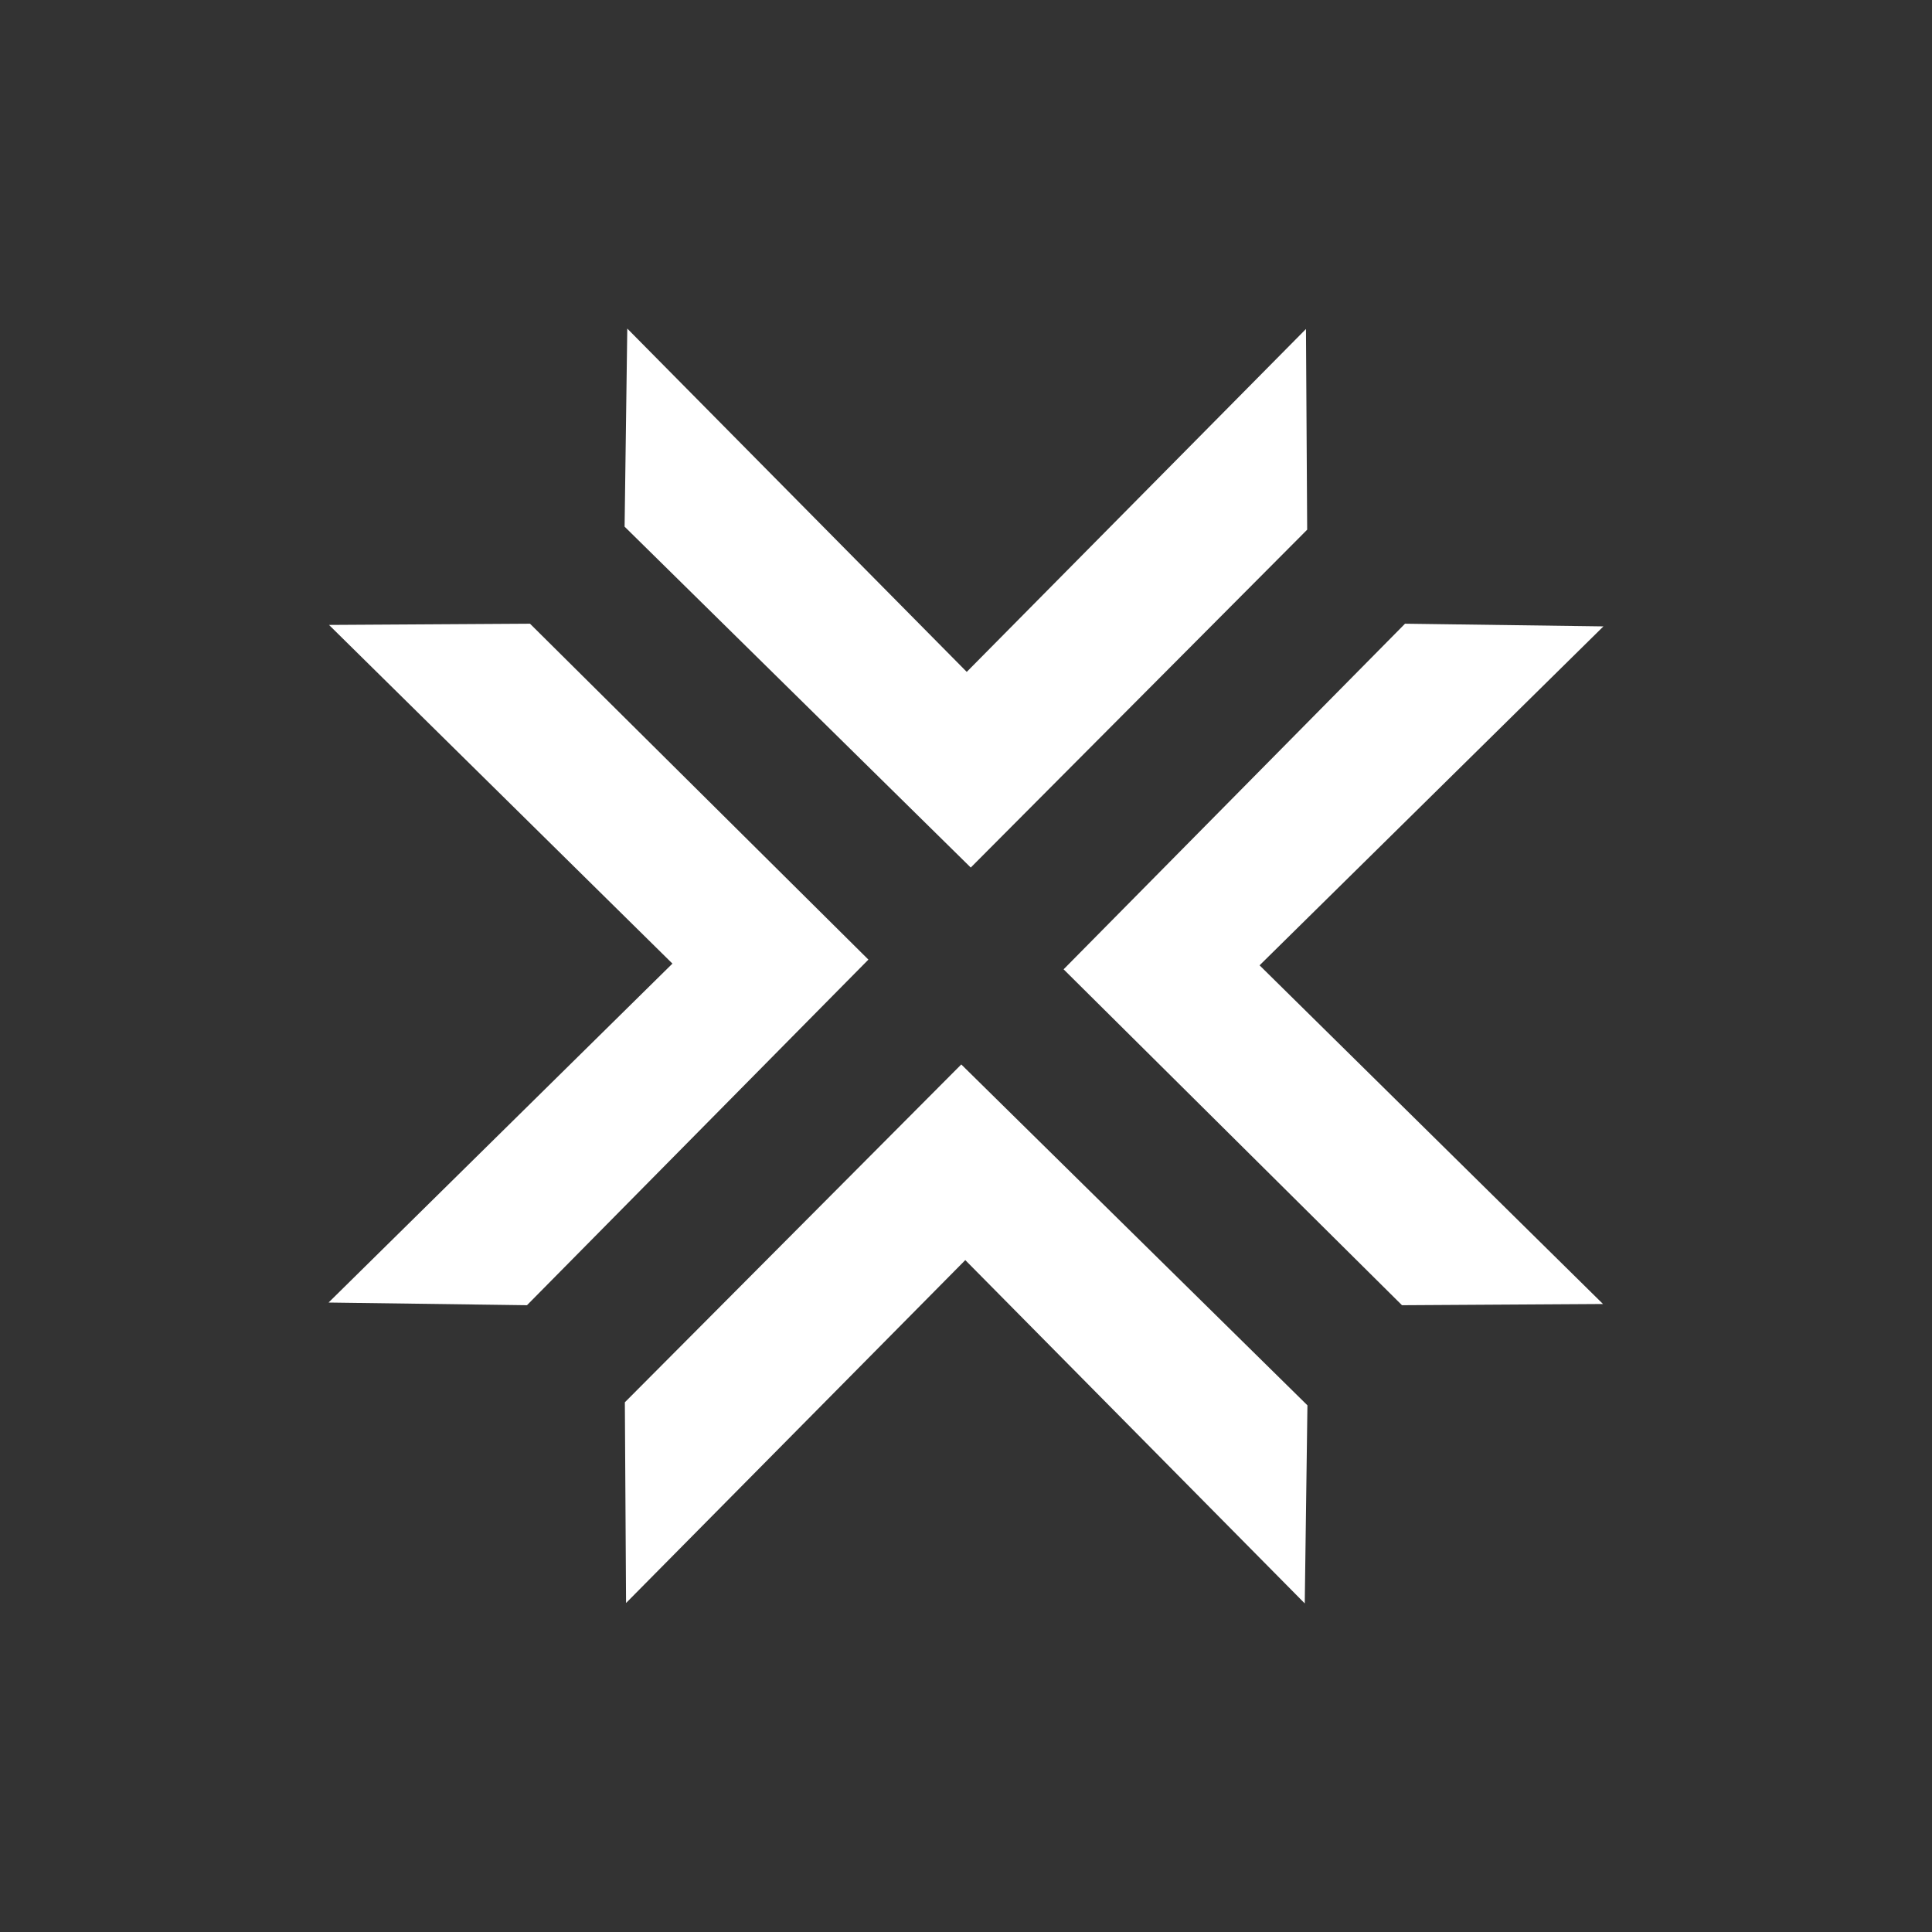 <svg width="294" height="294" viewBox="0 0 294 294" fill="none" xmlns="http://www.w3.org/2000/svg">
<rect x="0" y="0" width="294" height="294" fill="#333333" stroke="none"/>
<g clip-path="url(#clip0_11051_5570)">
<path d="M161.852 147.505L213.347 198.62L243.936 198.435L191.674 146.897L244 95.32L213.808 94.912L161.852 147.505Z" fill="white"/>
<path d="M147.723 132.018L198.918 80.605L198.734 50.065L147.114 102.243L95.456 50L95.047 80.144L147.723 132.018Z" fill="white"/>
<path d="M132.148 146.027L80.653 94.912L50.065 95.097L102.326 146.635L50 198.212L80.192 198.62L132.148 146.027Z" fill="white"/>
<path d="M146.281 161.98L95.086 213.394L95.27 243.934L146.89 191.755L198.549 243.999L198.957 213.854L146.281 161.98Z" fill="white"/>
</g>
<defs>
<clipPath id="clip0_11051_5570">
<rect width="294" height="294" fill="white"/>
</clipPath>
</defs>
</svg>

